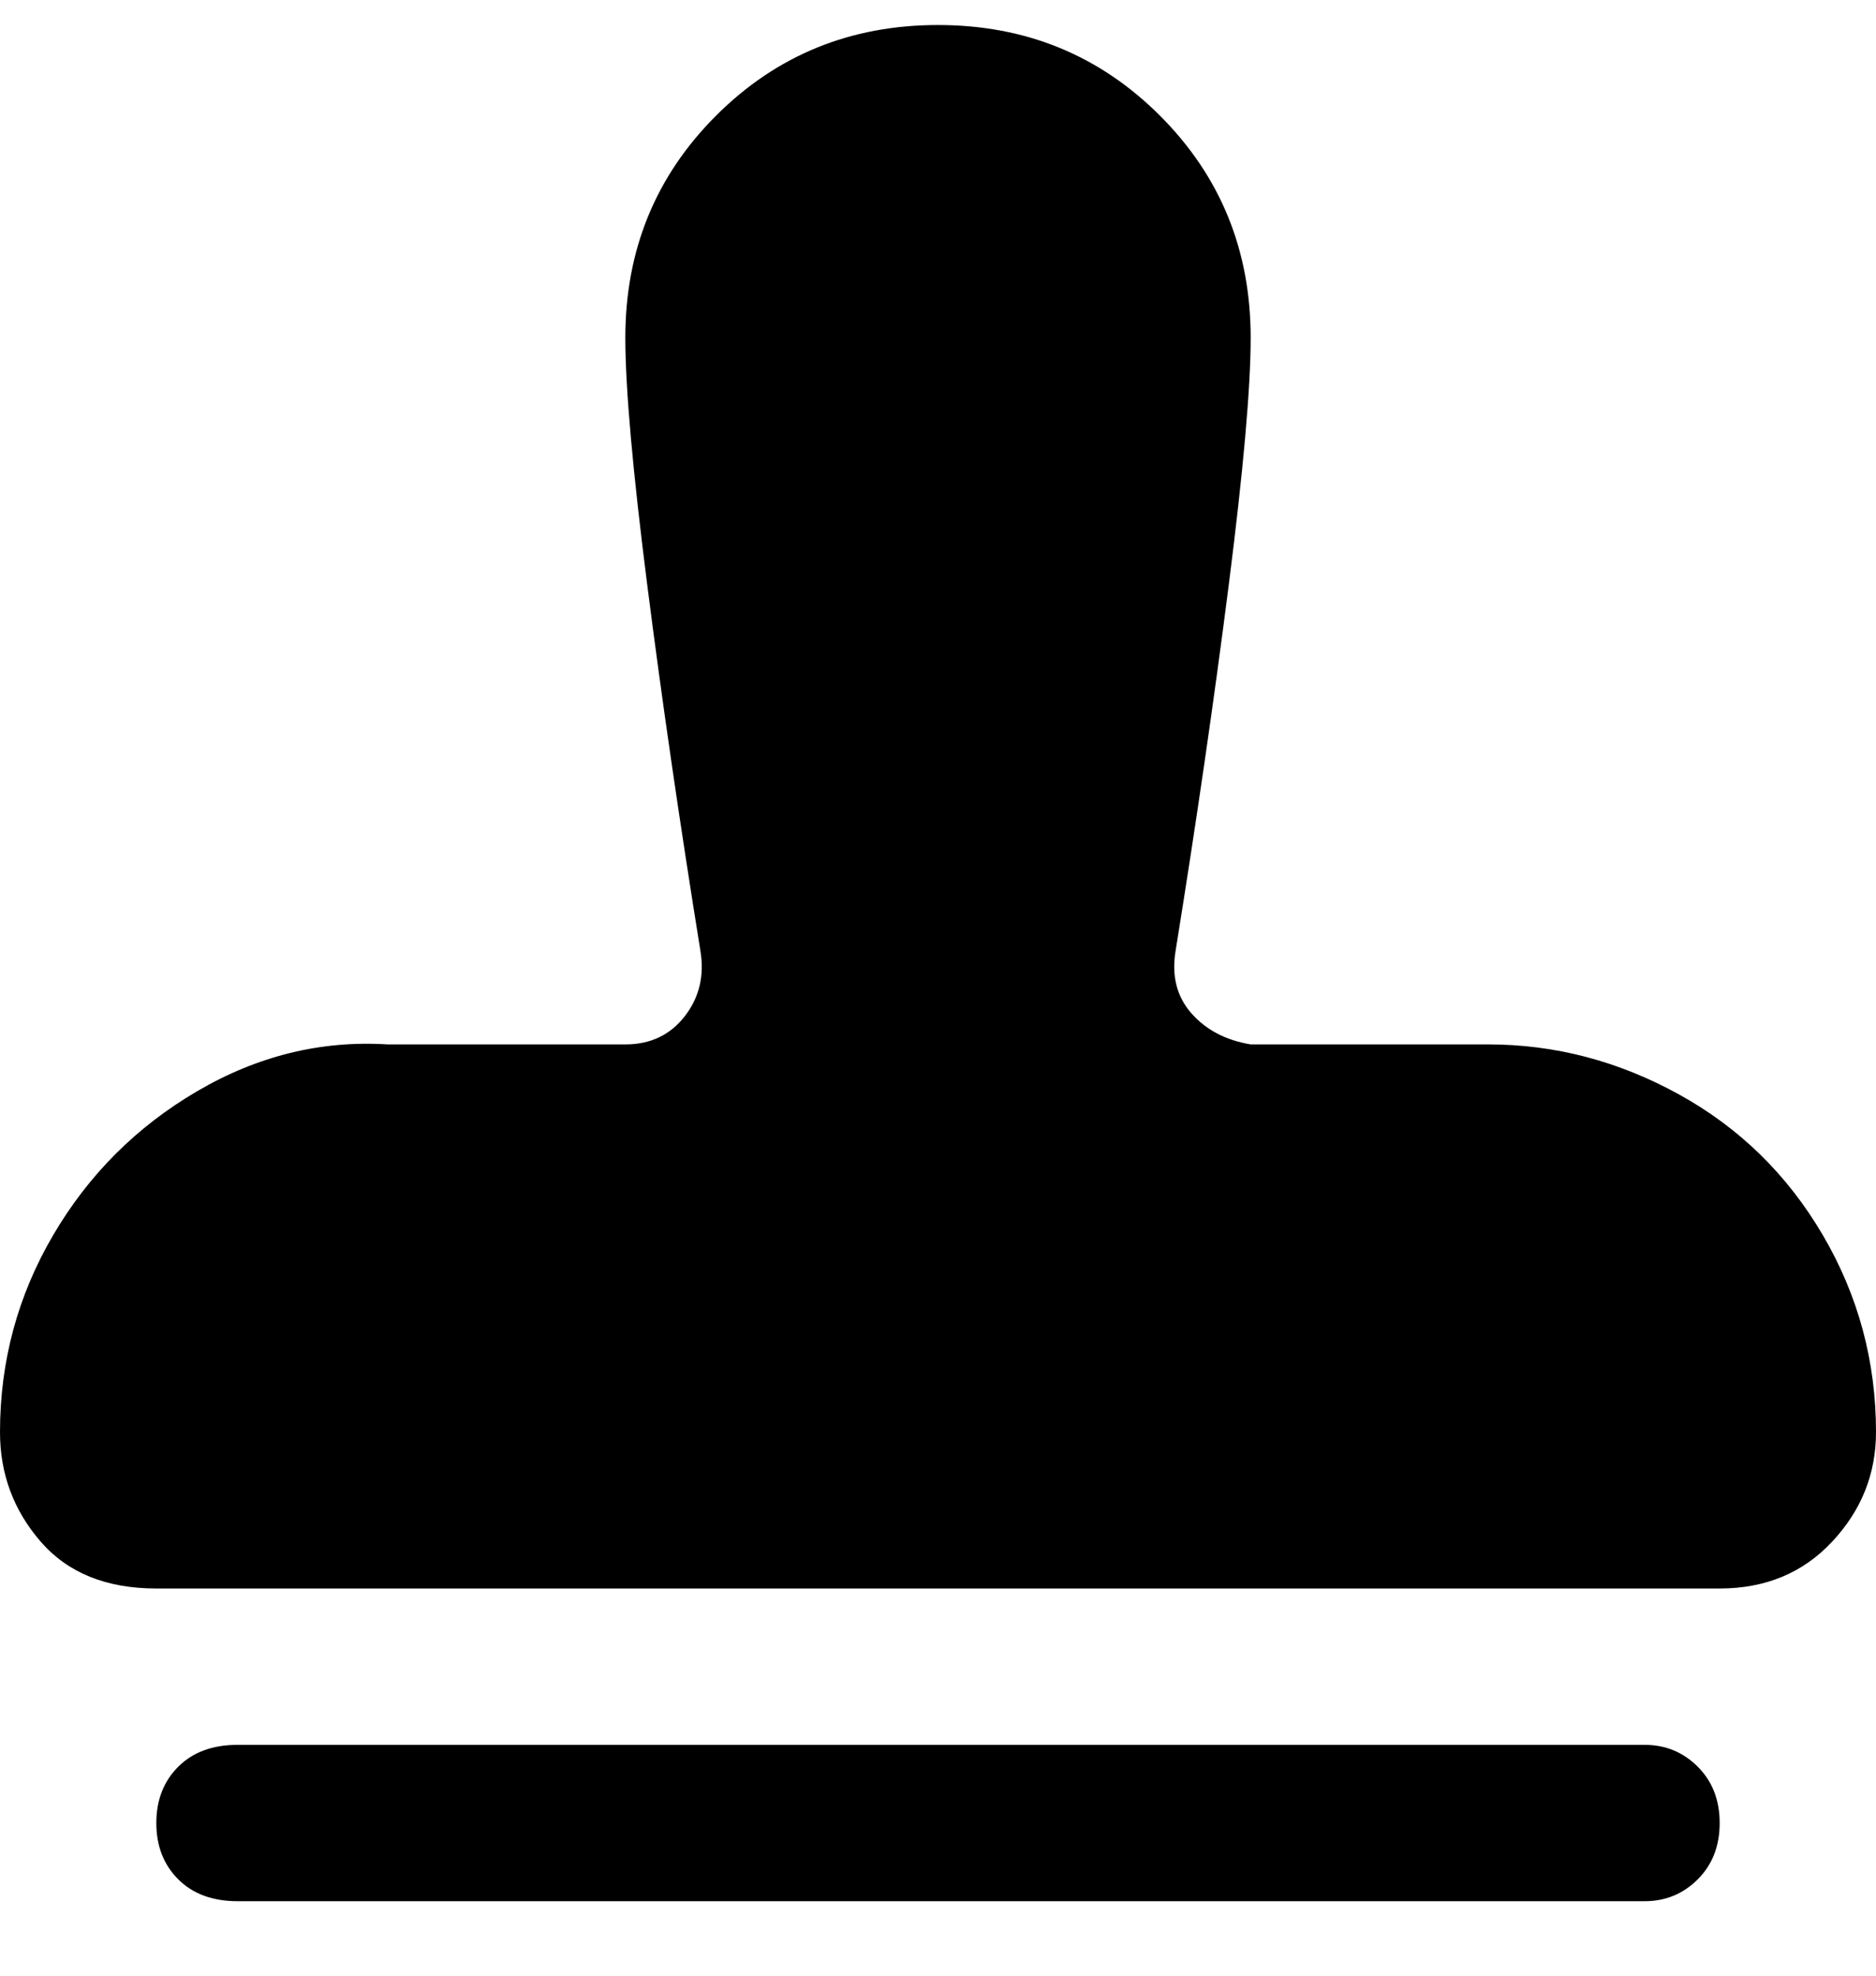 <svg viewBox="0 0 300 316" xmlns="http://www.w3.org/2000/svg"><path d="M263 304H38q-6 0-9.5-3.5t-3.5-9q0-5.5 3.5-9T38 279h225q5 0 8.5 3.5t3.5 9q0 5.5-3.5 9T263 304zm37-75q0-17-8.5-31.5t-23-22.5q-14.5-8-30.5-8h-38q-6-1-9.5-5t-2.5-10q5-31 8.5-58.5T200 54q0-21-14.5-35.5T150 4q-21 0-35.5 14.5T100 54q0 12 3.5 39.5T112 152q1 6-2.5 10.5T100 167H62q-16-1-30.5 7.5t-23 23Q0 212 0 229q0 10 6.5 17.5T25 254h250q11 0 18-7.5t7-17.5z"/></svg>
